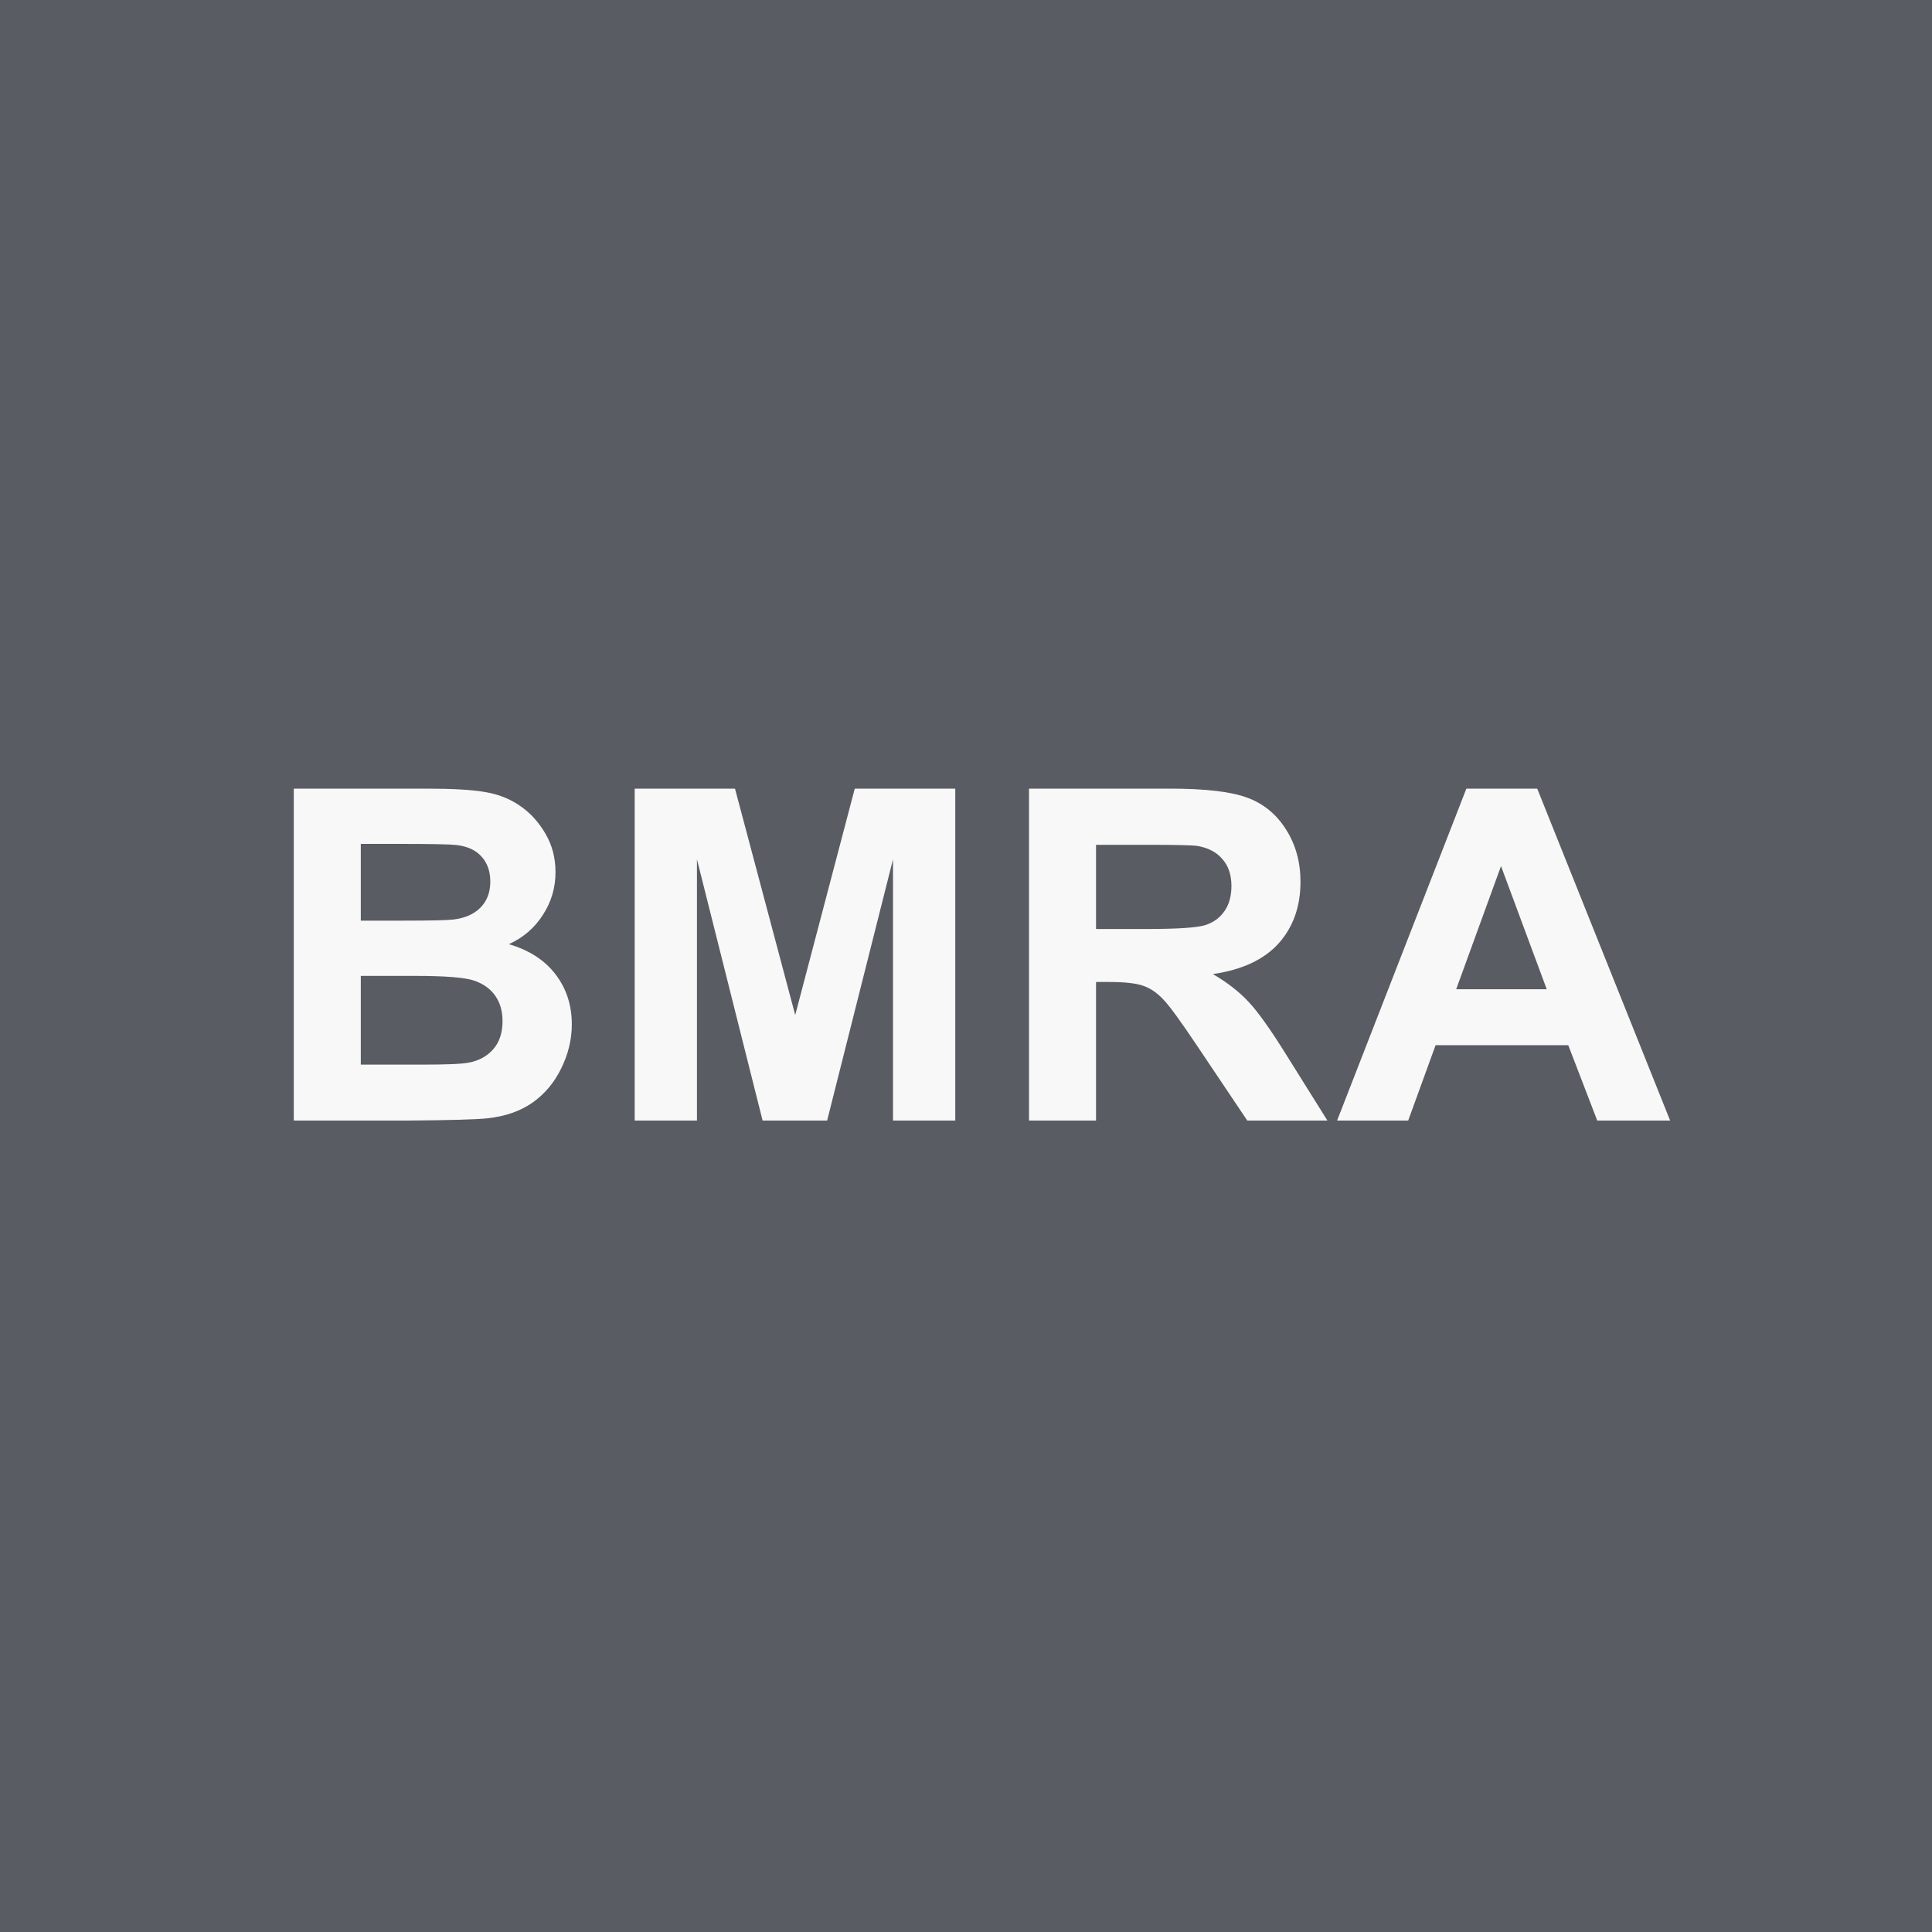 <svg width="100" height="100" viewBox="0 0 100 100" fill="none" xmlns="http://www.w3.org/2000/svg">
<rect width="100" height="100" fill="#595C62"/>
<path d="M15.206 40.82H22.073C23.433 40.82 24.444 40.879 25.108 40.996C25.78 41.105 26.378 41.34 26.901 41.699C27.433 42.059 27.874 42.539 28.226 43.141C28.577 43.734 28.753 44.402 28.753 45.145C28.753 45.949 28.534 46.688 28.097 47.359C27.667 48.031 27.081 48.535 26.339 48.871C27.386 49.176 28.191 49.695 28.753 50.43C29.316 51.164 29.597 52.027 29.597 53.02C29.597 53.801 29.413 54.562 29.046 55.305C28.687 56.039 28.191 56.629 27.558 57.074C26.933 57.512 26.159 57.781 25.237 57.883C24.659 57.945 23.265 57.984 21.054 58H15.206V40.82ZM18.675 43.68V47.652H20.948C22.3 47.652 23.14 47.633 23.468 47.594C24.062 47.523 24.526 47.32 24.862 46.984C25.206 46.641 25.378 46.191 25.378 45.637C25.378 45.105 25.23 44.676 24.933 44.348C24.644 44.012 24.21 43.809 23.632 43.738C23.288 43.699 22.3 43.68 20.667 43.68H18.675ZM18.675 50.512V55.105H21.886C23.136 55.105 23.929 55.07 24.265 55C24.78 54.906 25.198 54.68 25.519 54.32C25.847 53.953 26.011 53.465 26.011 52.855C26.011 52.34 25.886 51.902 25.636 51.543C25.386 51.184 25.023 50.922 24.546 50.758C24.077 50.594 23.054 50.512 21.476 50.512H18.675ZM32.851 58V40.82H38.043L41.16 52.539L44.242 40.82H49.445V58H46.222V44.477L42.812 58H39.472L36.074 44.477V58H32.851ZM53.262 58V40.82H60.563C62.399 40.82 63.731 40.977 64.559 41.289C65.395 41.594 66.063 42.141 66.563 42.93C67.063 43.719 67.313 44.621 67.313 45.637C67.313 46.926 66.934 47.992 66.176 48.836C65.418 49.672 64.285 50.199 62.778 50.418C63.528 50.855 64.145 51.336 64.629 51.859C65.121 52.383 65.782 53.312 66.61 54.648L68.707 58H64.559L62.051 54.262C61.16 52.926 60.551 52.086 60.223 51.742C59.895 51.391 59.547 51.152 59.18 51.027C58.813 50.895 58.231 50.828 57.434 50.828H56.731V58H53.262ZM56.731 48.086H59.297C60.961 48.086 62 48.016 62.414 47.875C62.828 47.734 63.153 47.492 63.387 47.148C63.621 46.805 63.739 46.375 63.739 45.859C63.739 45.281 63.582 44.816 63.27 44.465C62.965 44.105 62.532 43.879 61.969 43.785C61.688 43.746 60.844 43.727 59.438 43.727H56.731V48.086ZM86.446 58H82.673L81.173 54.098H74.306L72.888 58H69.208L75.899 40.82H79.567L86.446 58ZM80.059 51.203L77.692 44.828L75.372 51.203H80.059Z" fill="#F8F8F8"/>
</svg>
